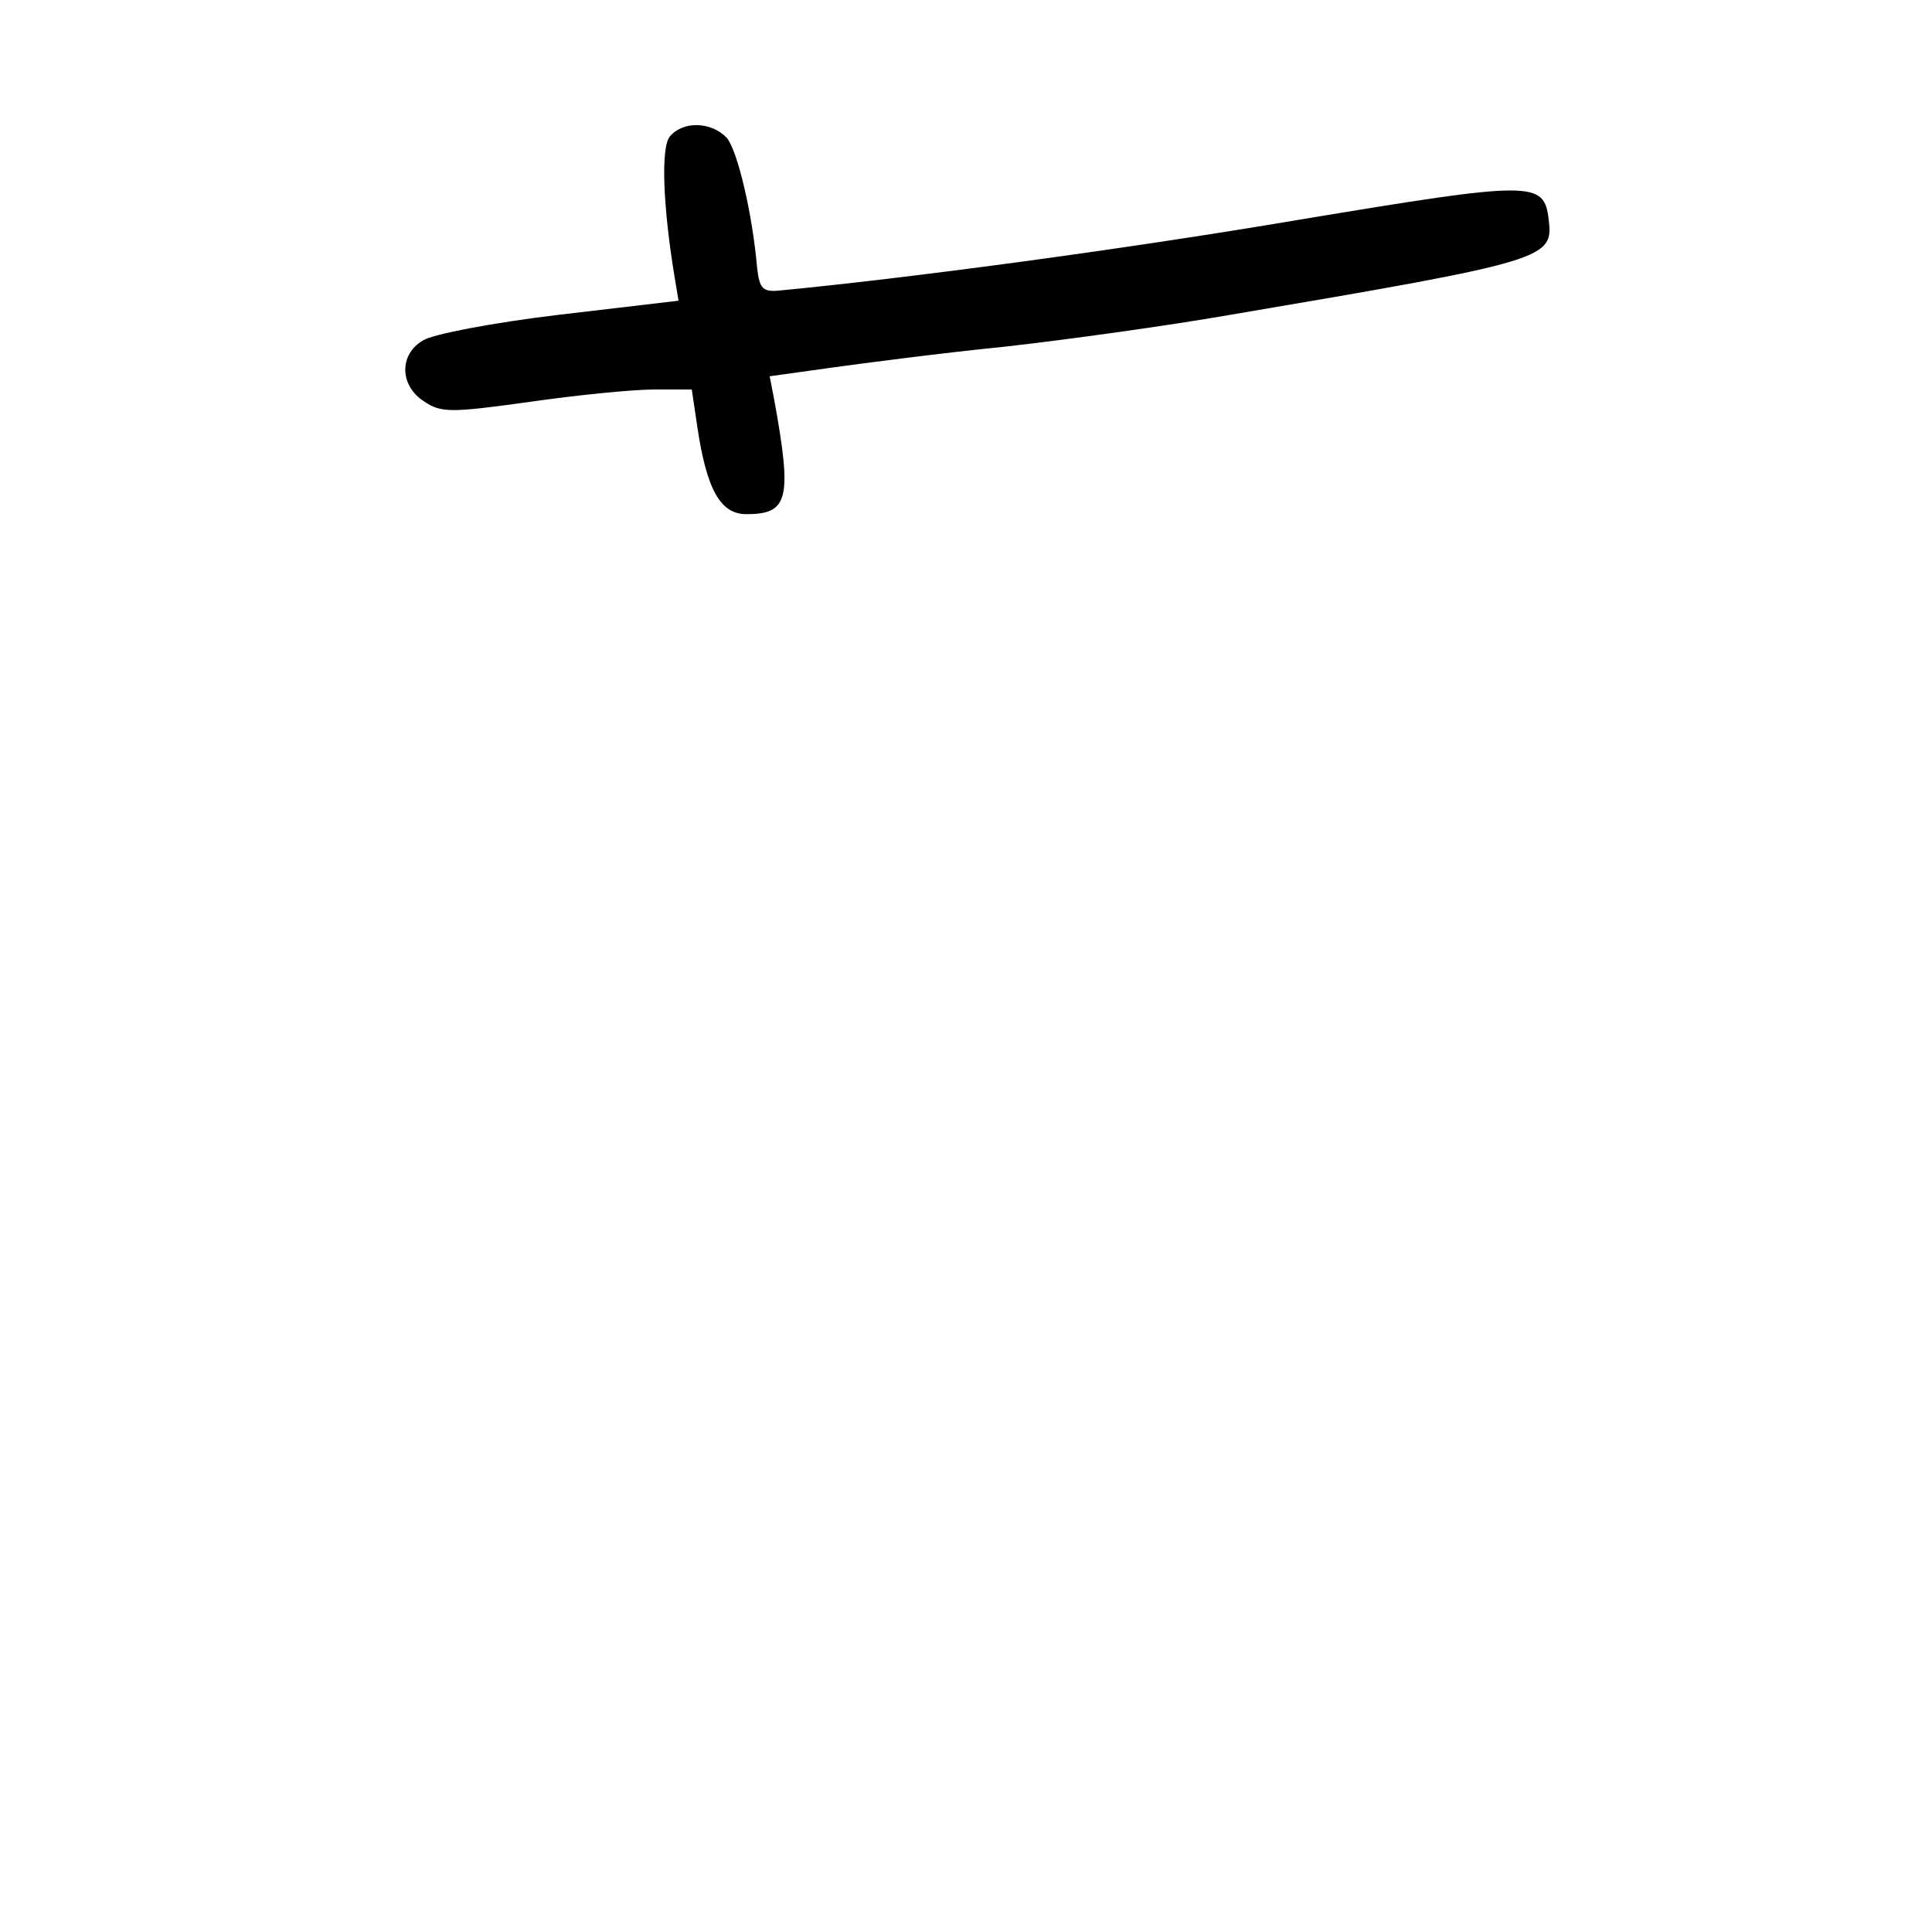 <?xml version="1.0" standalone="no"?>
<!DOCTYPE svg PUBLIC "-//W3C//DTD SVG 20010904//EN"
 "http://www.w3.org/TR/2001/REC-SVG-20010904/DTD/svg10.dtd">
<svg version="1.0" xmlns="http://www.w3.org/2000/svg"
 width="248pt" height="248pt" viewBox="0 0 248 248"
 preserveAspectRatio="xMidYMid meet">
<g transform="translate(0,248) scale(0.1,-0.1)"
fill="#000000" stroke="none">
<path d="M860 2305 c-12 -14 -9 -90 6 -181 l5 -30 -153 -18 c-84 -10 -163 -25
-175 -33 -31 -18 -30 -58 1 -78 22 -15 34 -15 135 -1 62 9 134 16 160 16 l49
0 7 -47 c12 -82 30 -113 63 -113 54 0 59 19 36 146 l-6 31 79 11 c43 6 143 19
223 27 80 9 210 27 290 41 407 69 414 72 408 122 -6 50 -19 50 -320 0 -230
-39 -510 -76 -668 -91 -21 -2 -25 3 -28 28 -6 70 -25 151 -39 168 -20 21 -56
22 -73 2z"/>
</g>
</svg>
